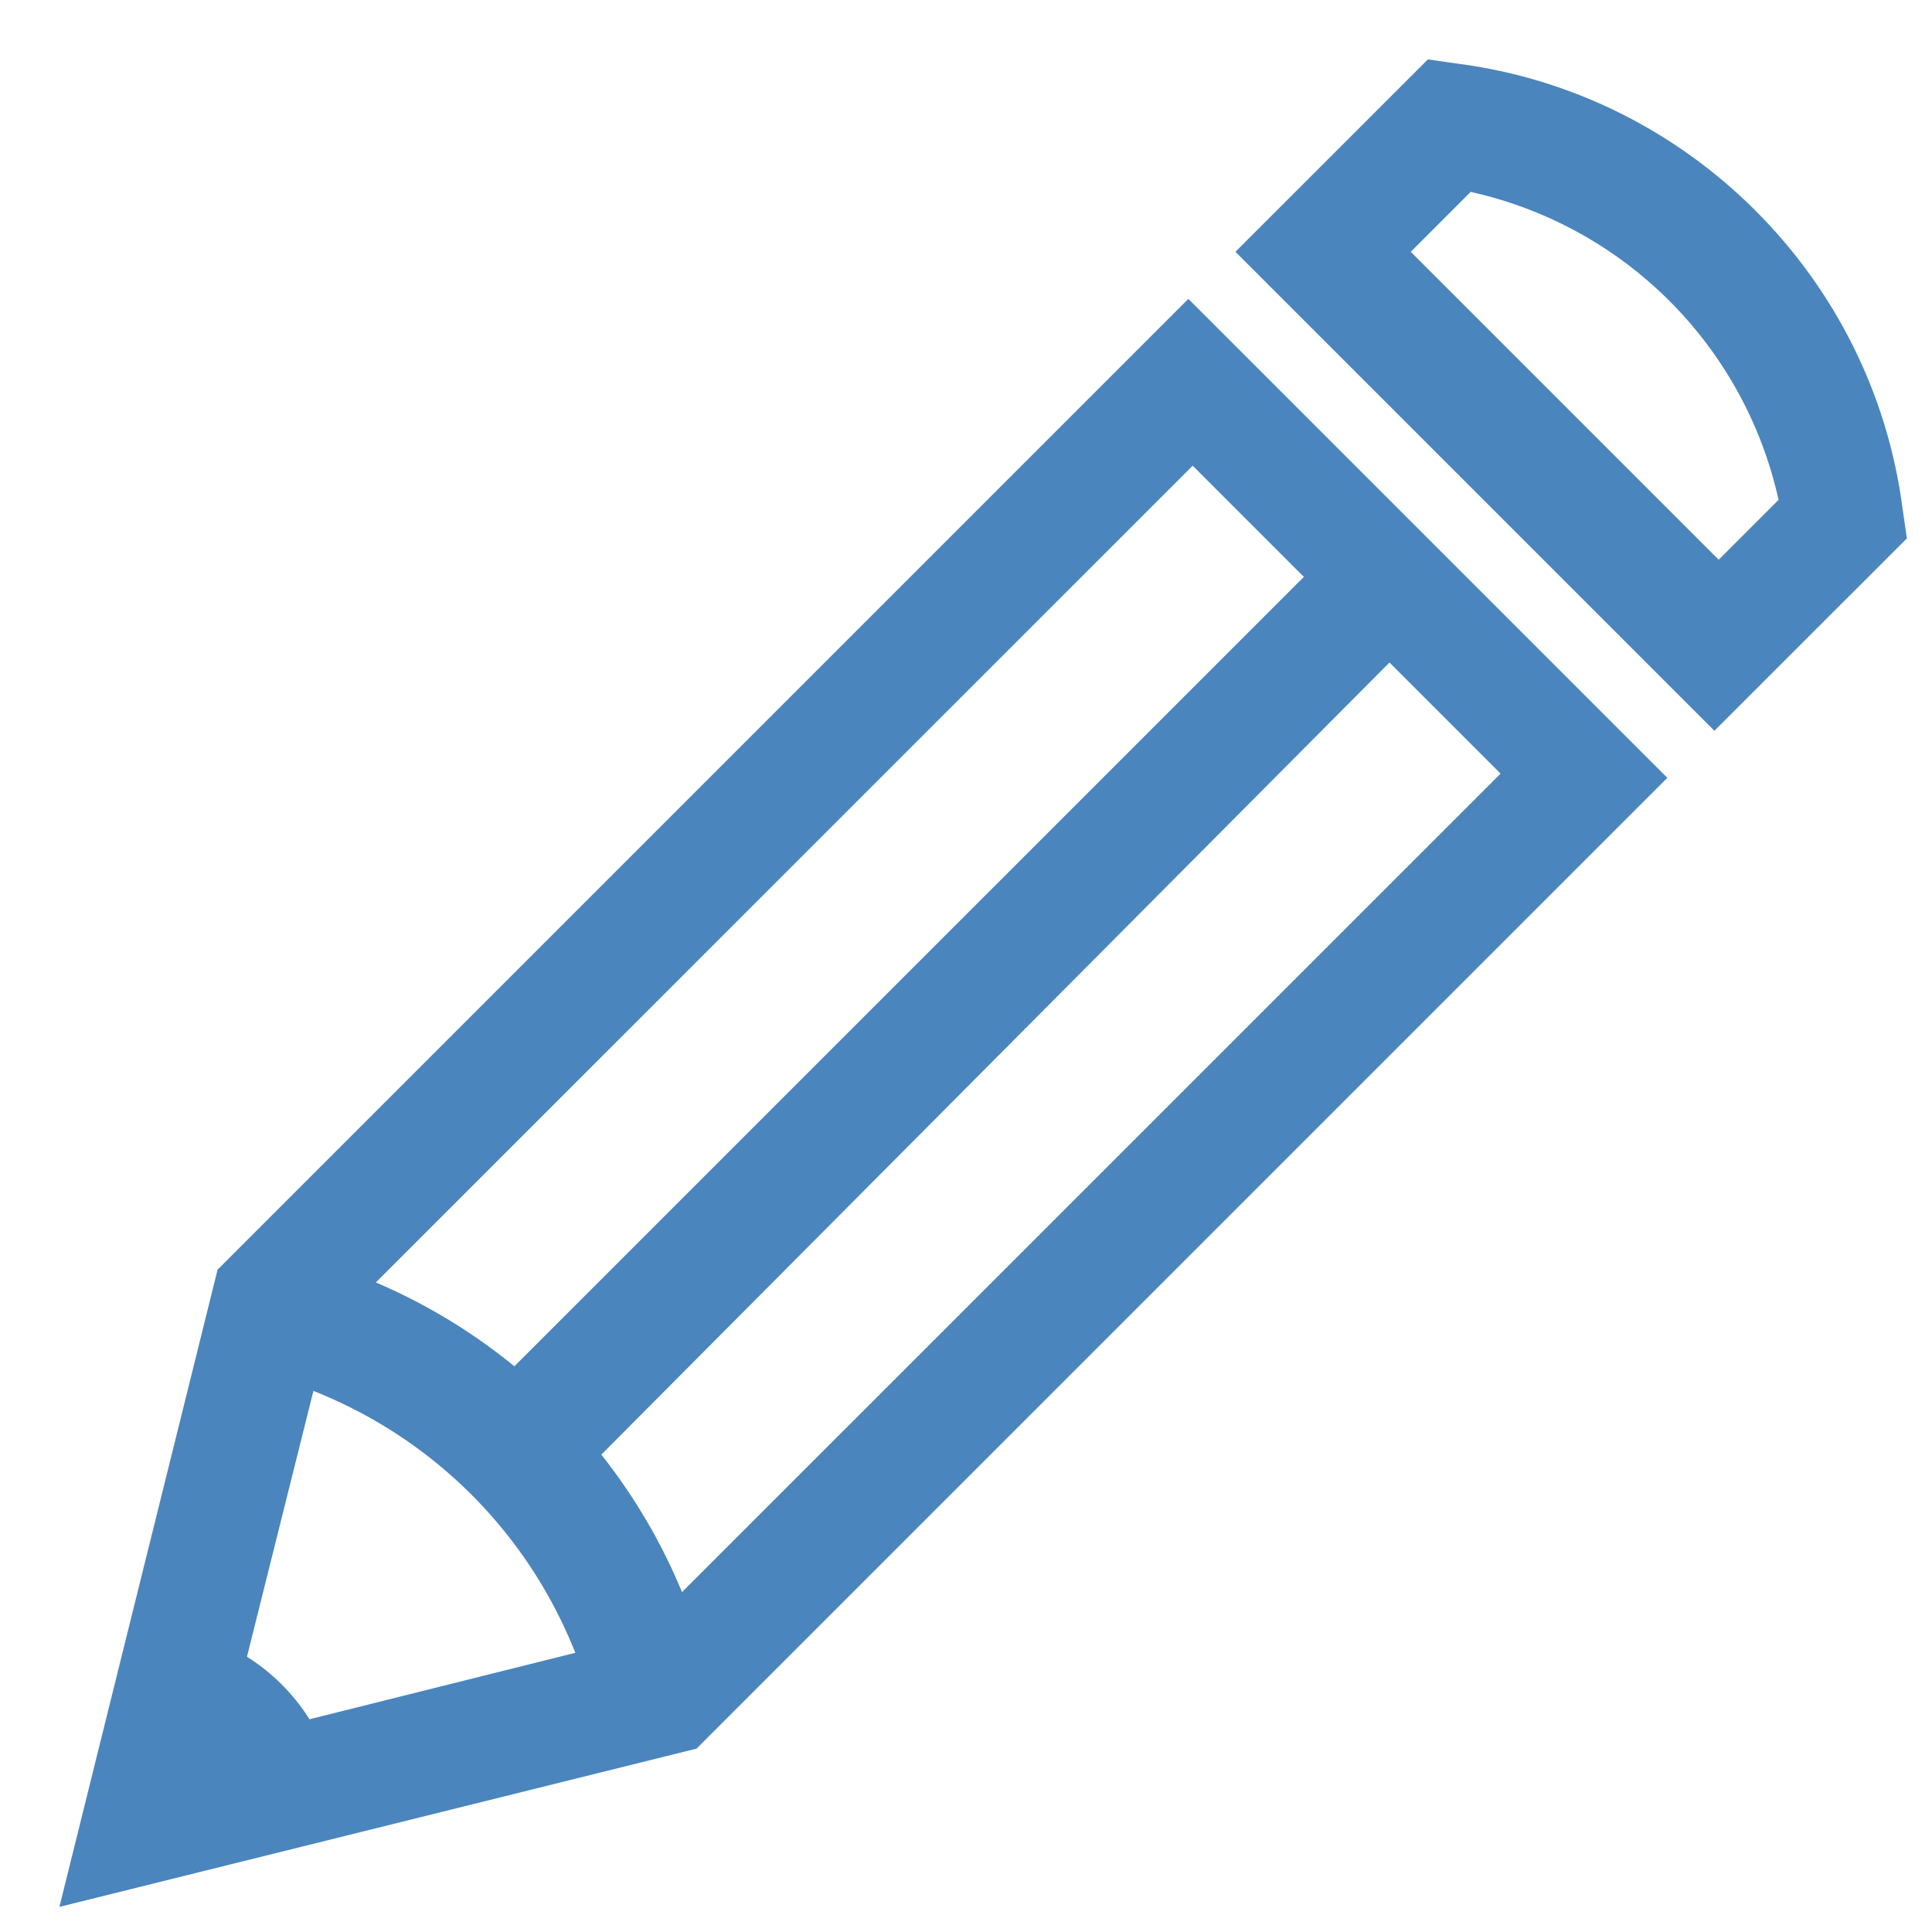 <svg width="24" height="24" viewBox="0 0 24 24" fill="none" xmlns="http://www.w3.org/2000/svg">
<path d="M0.738 23.688L2.703 15.772L14.762 3.713L20.712 9.663L8.653 21.722L0.738 23.688ZM4.084 16.516L2.809 21.616L7.909 20.341L18.641 9.61L14.816 5.785L4.084 16.516Z" fill="#4B85BD"/>
<path d="M7.378 21.244C6.847 19.172 5.253 17.578 3.181 17.047L3.553 15.559C6.156 16.197 8.175 18.216 8.813 20.819L7.378 21.244Z" fill="#4B85BD"/>
<path d="M7.219 18.322L6.156 17.206L16.728 6.635L17.791 7.697L7.219 18.322Z" fill="#4B85BD"/>
<path d="M1.8 22.625L4.138 22.041C3.925 21.191 3.234 20.5 2.384 20.288L1.8 22.625Z" fill="#4B85BD"/>
<path d="M21.297 9.078L15.347 3.128L17.738 0.738L18.109 0.791C20.978 1.163 23.262 3.447 23.634 6.316L23.688 6.688L21.297 9.078ZM17.525 3.128L21.35 6.953L22.094 6.209C21.669 4.297 20.181 2.809 18.269 2.384L17.525 3.128Z" fill="#4B85BD"/>
</svg>
